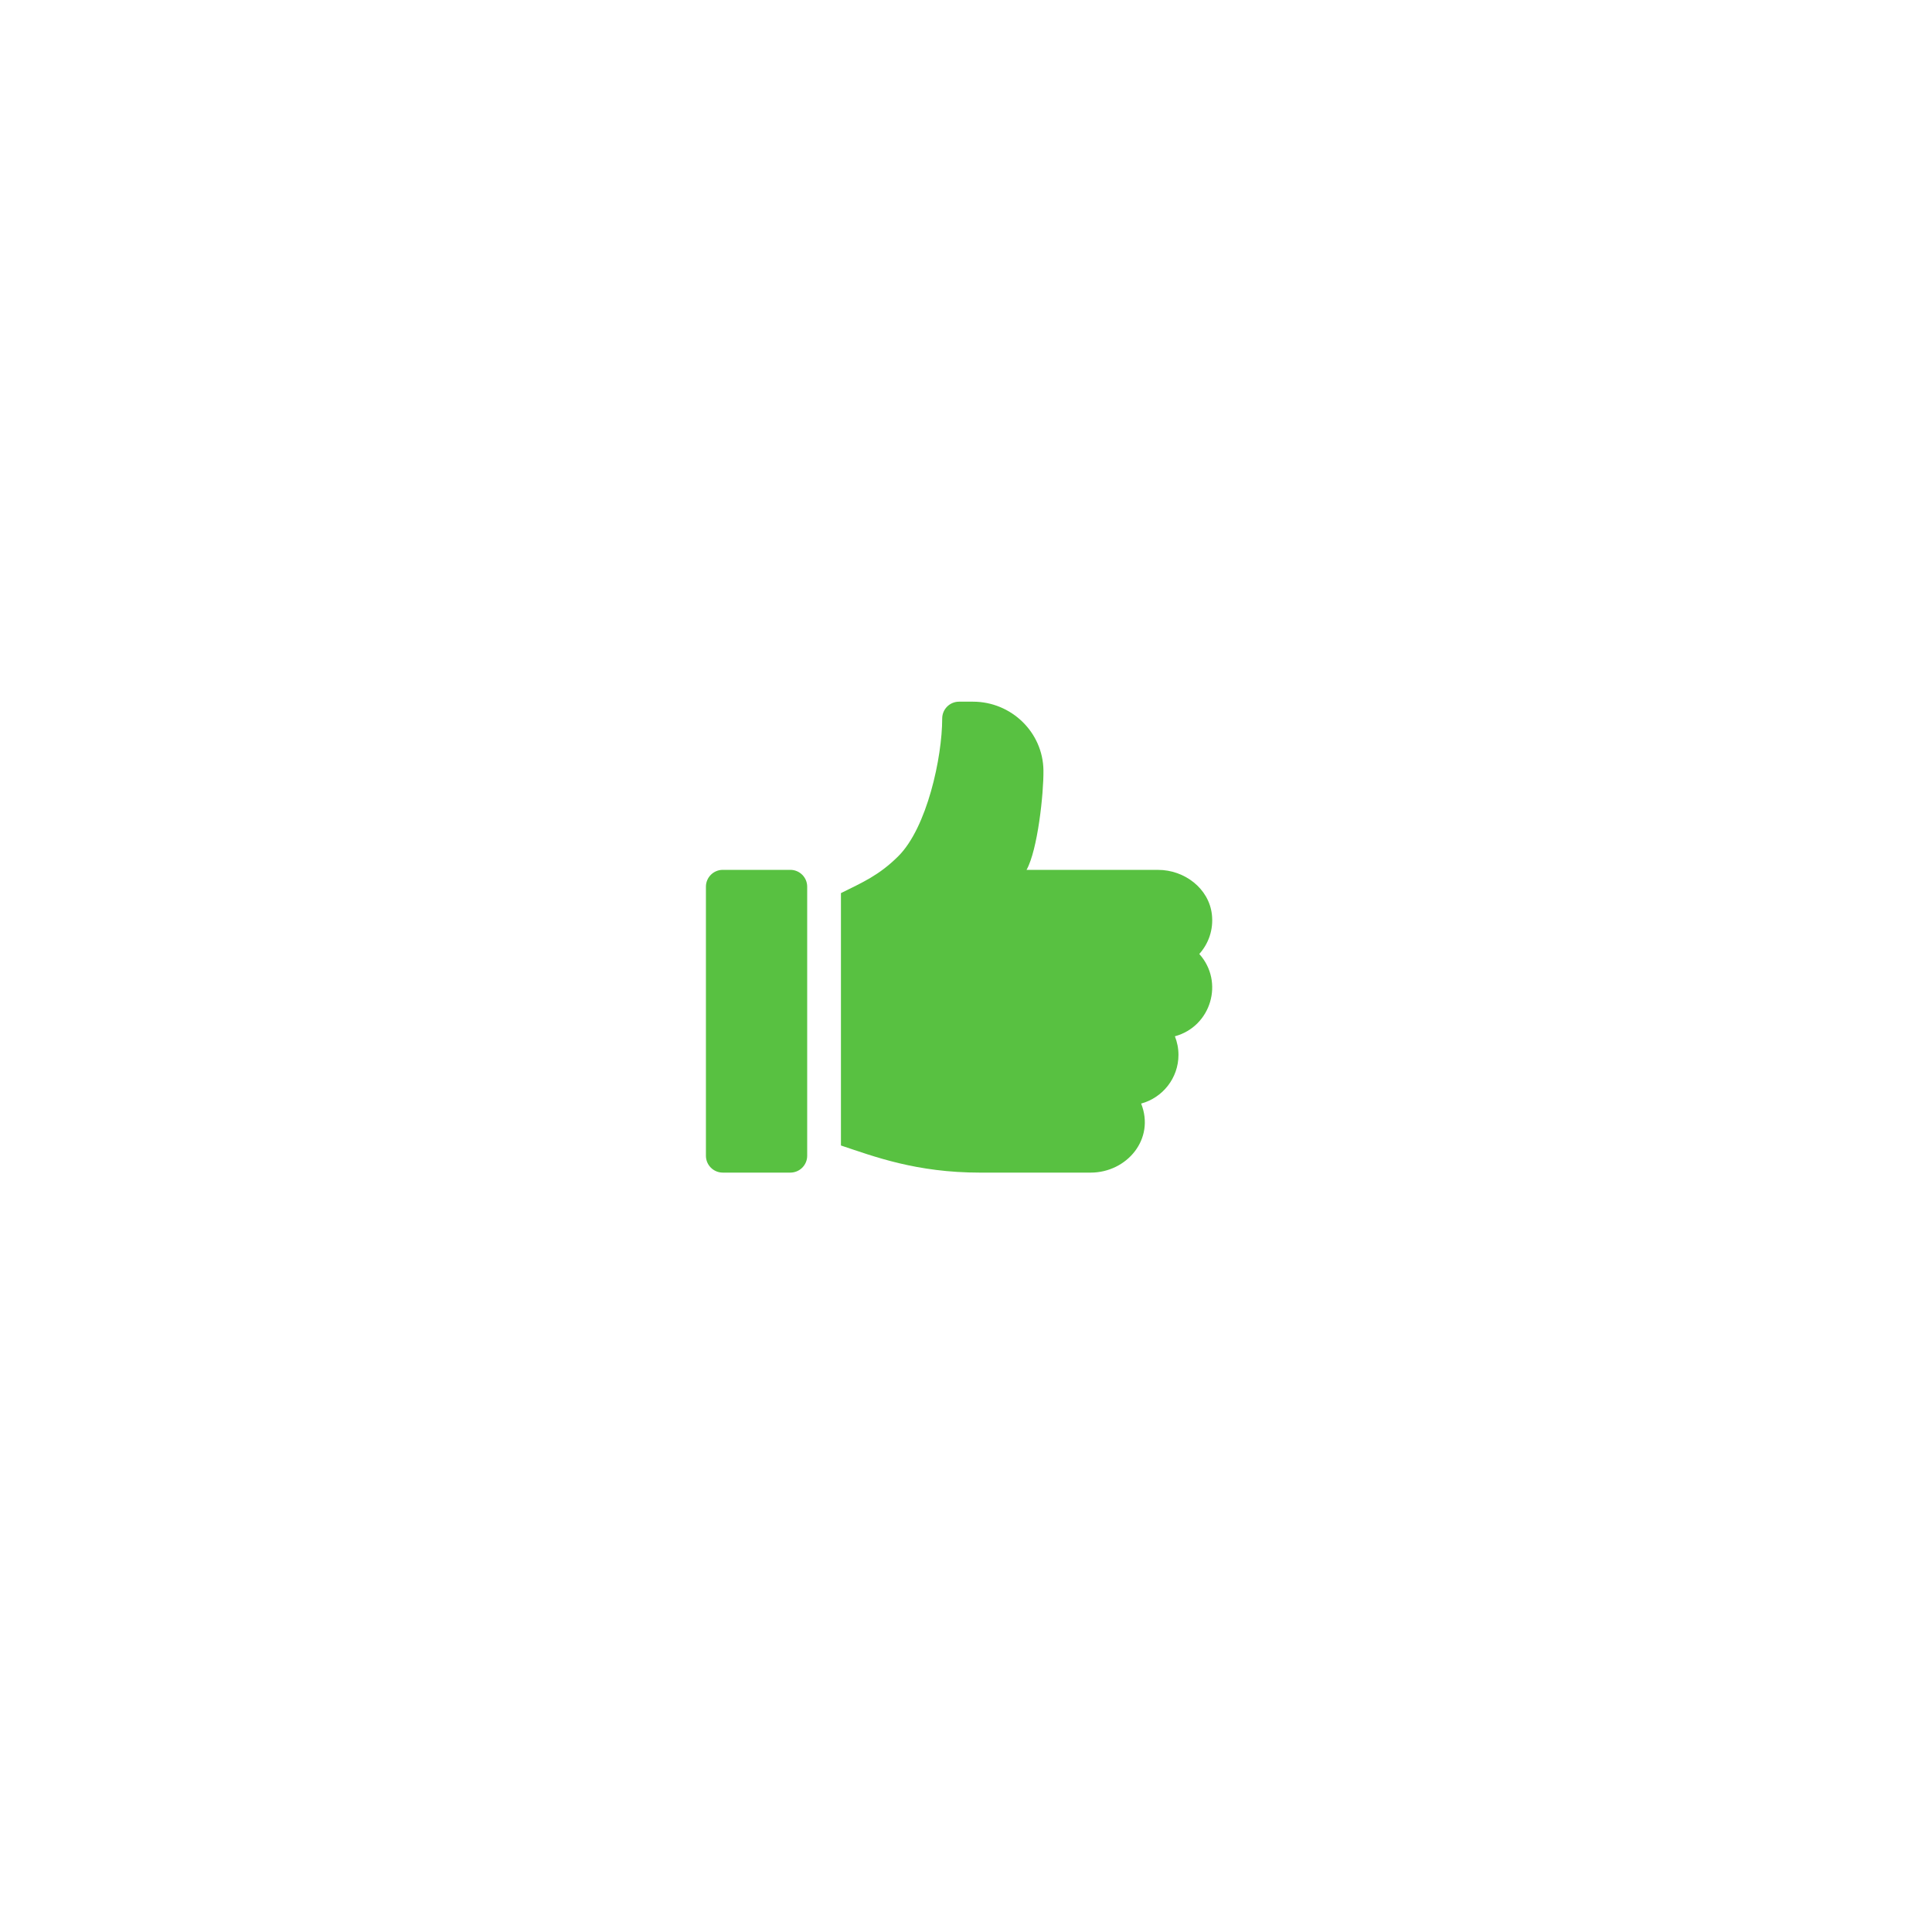 <svg width="145" height="144" viewBox="0 0 145 144" fill="none" xmlns="http://www.w3.org/2000/svg">
<g filter="url(#filter0_d)">
<circle r="36" transform="matrix(-1 0 0 1 72.619 56)" fill="white"/>
<path d="M74.469 62.514L80.243 56.741C80.471 56.524 80.585 56.253 80.585 55.929C80.585 55.604 80.471 55.333 80.243 55.117L74.469 49.343C74.252 49.114 73.982 49 73.657 49C73.332 49 73.061 49.114 72.845 49.343C72.616 49.559 72.502 49.83 72.502 50.155C72.502 50.48 72.616 50.75 72.845 50.967L76.634 54.774H65.573C65.249 54.774 64.978 54.888 64.761 55.117C64.533 55.333 64.419 55.604 64.419 55.929C64.419 56.253 64.533 56.53 64.761 56.759C64.978 56.975 65.249 57.083 65.573 57.083H76.634L72.845 60.891C72.725 60.999 72.64 61.125 72.592 61.27C72.532 61.414 72.502 61.558 72.502 61.703C72.502 61.847 72.532 61.991 72.592 62.136C72.64 62.28 72.725 62.406 72.845 62.514C73.061 62.743 73.332 62.857 73.657 62.857C73.982 62.857 74.252 62.743 74.469 62.514Z" fill="white"/>
<g clip-path="url(#clip0)">
<path d="M59.314 49.279H54.248C53.549 49.279 52.981 49.844 52.981 50.542V70.737C52.981 71.434 53.548 72 54.248 72H59.314C60.014 72 60.581 71.435 60.581 70.737V50.541C60.581 49.844 60.014 49.279 59.314 49.279Z" fill="#58C141"/>
<path d="M90.954 52.627C90.73 50.669 88.895 49.281 86.917 49.281H77.043C77.882 47.783 78.332 43.548 78.312 41.817C78.279 38.953 75.899 36.658 73.025 36.658H71.98C71.28 36.658 70.714 37.223 70.714 37.92C70.714 40.839 69.573 46.108 67.422 48.252C65.975 49.694 64.737 50.217 63.114 51.025V69.965C65.599 70.791 68.754 72.001 73.562 72.001H81.847C84.577 72.001 86.703 69.481 85.645 66.819C87.257 66.382 88.446 64.909 88.446 63.166C88.446 62.674 88.35 62.203 88.178 61.77C90.894 61.033 91.894 57.691 90.009 55.592C90.702 54.821 91.084 53.766 90.954 52.627Z" fill="#58C141"/>
</g>
<rect x="-0.5" y="0.5" width="79.274" height="79" rx="39.5" transform="matrix(-1 0 0 1 111.619 16)" stroke="white"/>
</g>
<defs>
<filter id="filter0_d" x="0.345" y="0" width="144.274" height="144" filterUnits="userSpaceOnUse" color-interpolation-filters="sRGB">
<feFlood flood-opacity="0" result="BackgroundImageFix"/>
<feColorMatrix in="SourceAlpha" type="matrix" values="0 0 0 0 0 0 0 0 0 0 0 0 0 0 0 0 0 0 127 0"/>
<feOffset dy="16"/>
<feGaussianBlur stdDeviation="16"/>
<feColorMatrix type="matrix" values="0 0 0 0 0.625 0 0 0 0 0.625 0 0 0 0 0.625 0 0 0 0.4 0"/>
<feBlend mode="normal" in2="BackgroundImageFix" result="effect1_dropShadow"/>
<feBlend mode="normal" in="SourceGraphic" in2="effect1_dropShadow" result="shape"/>
</filter>
<clipPath id="clip0">
<rect width="43.147" height="43" fill="white" transform="translate(50.406 29)"/>
</clipPath>
</defs>
</svg>
